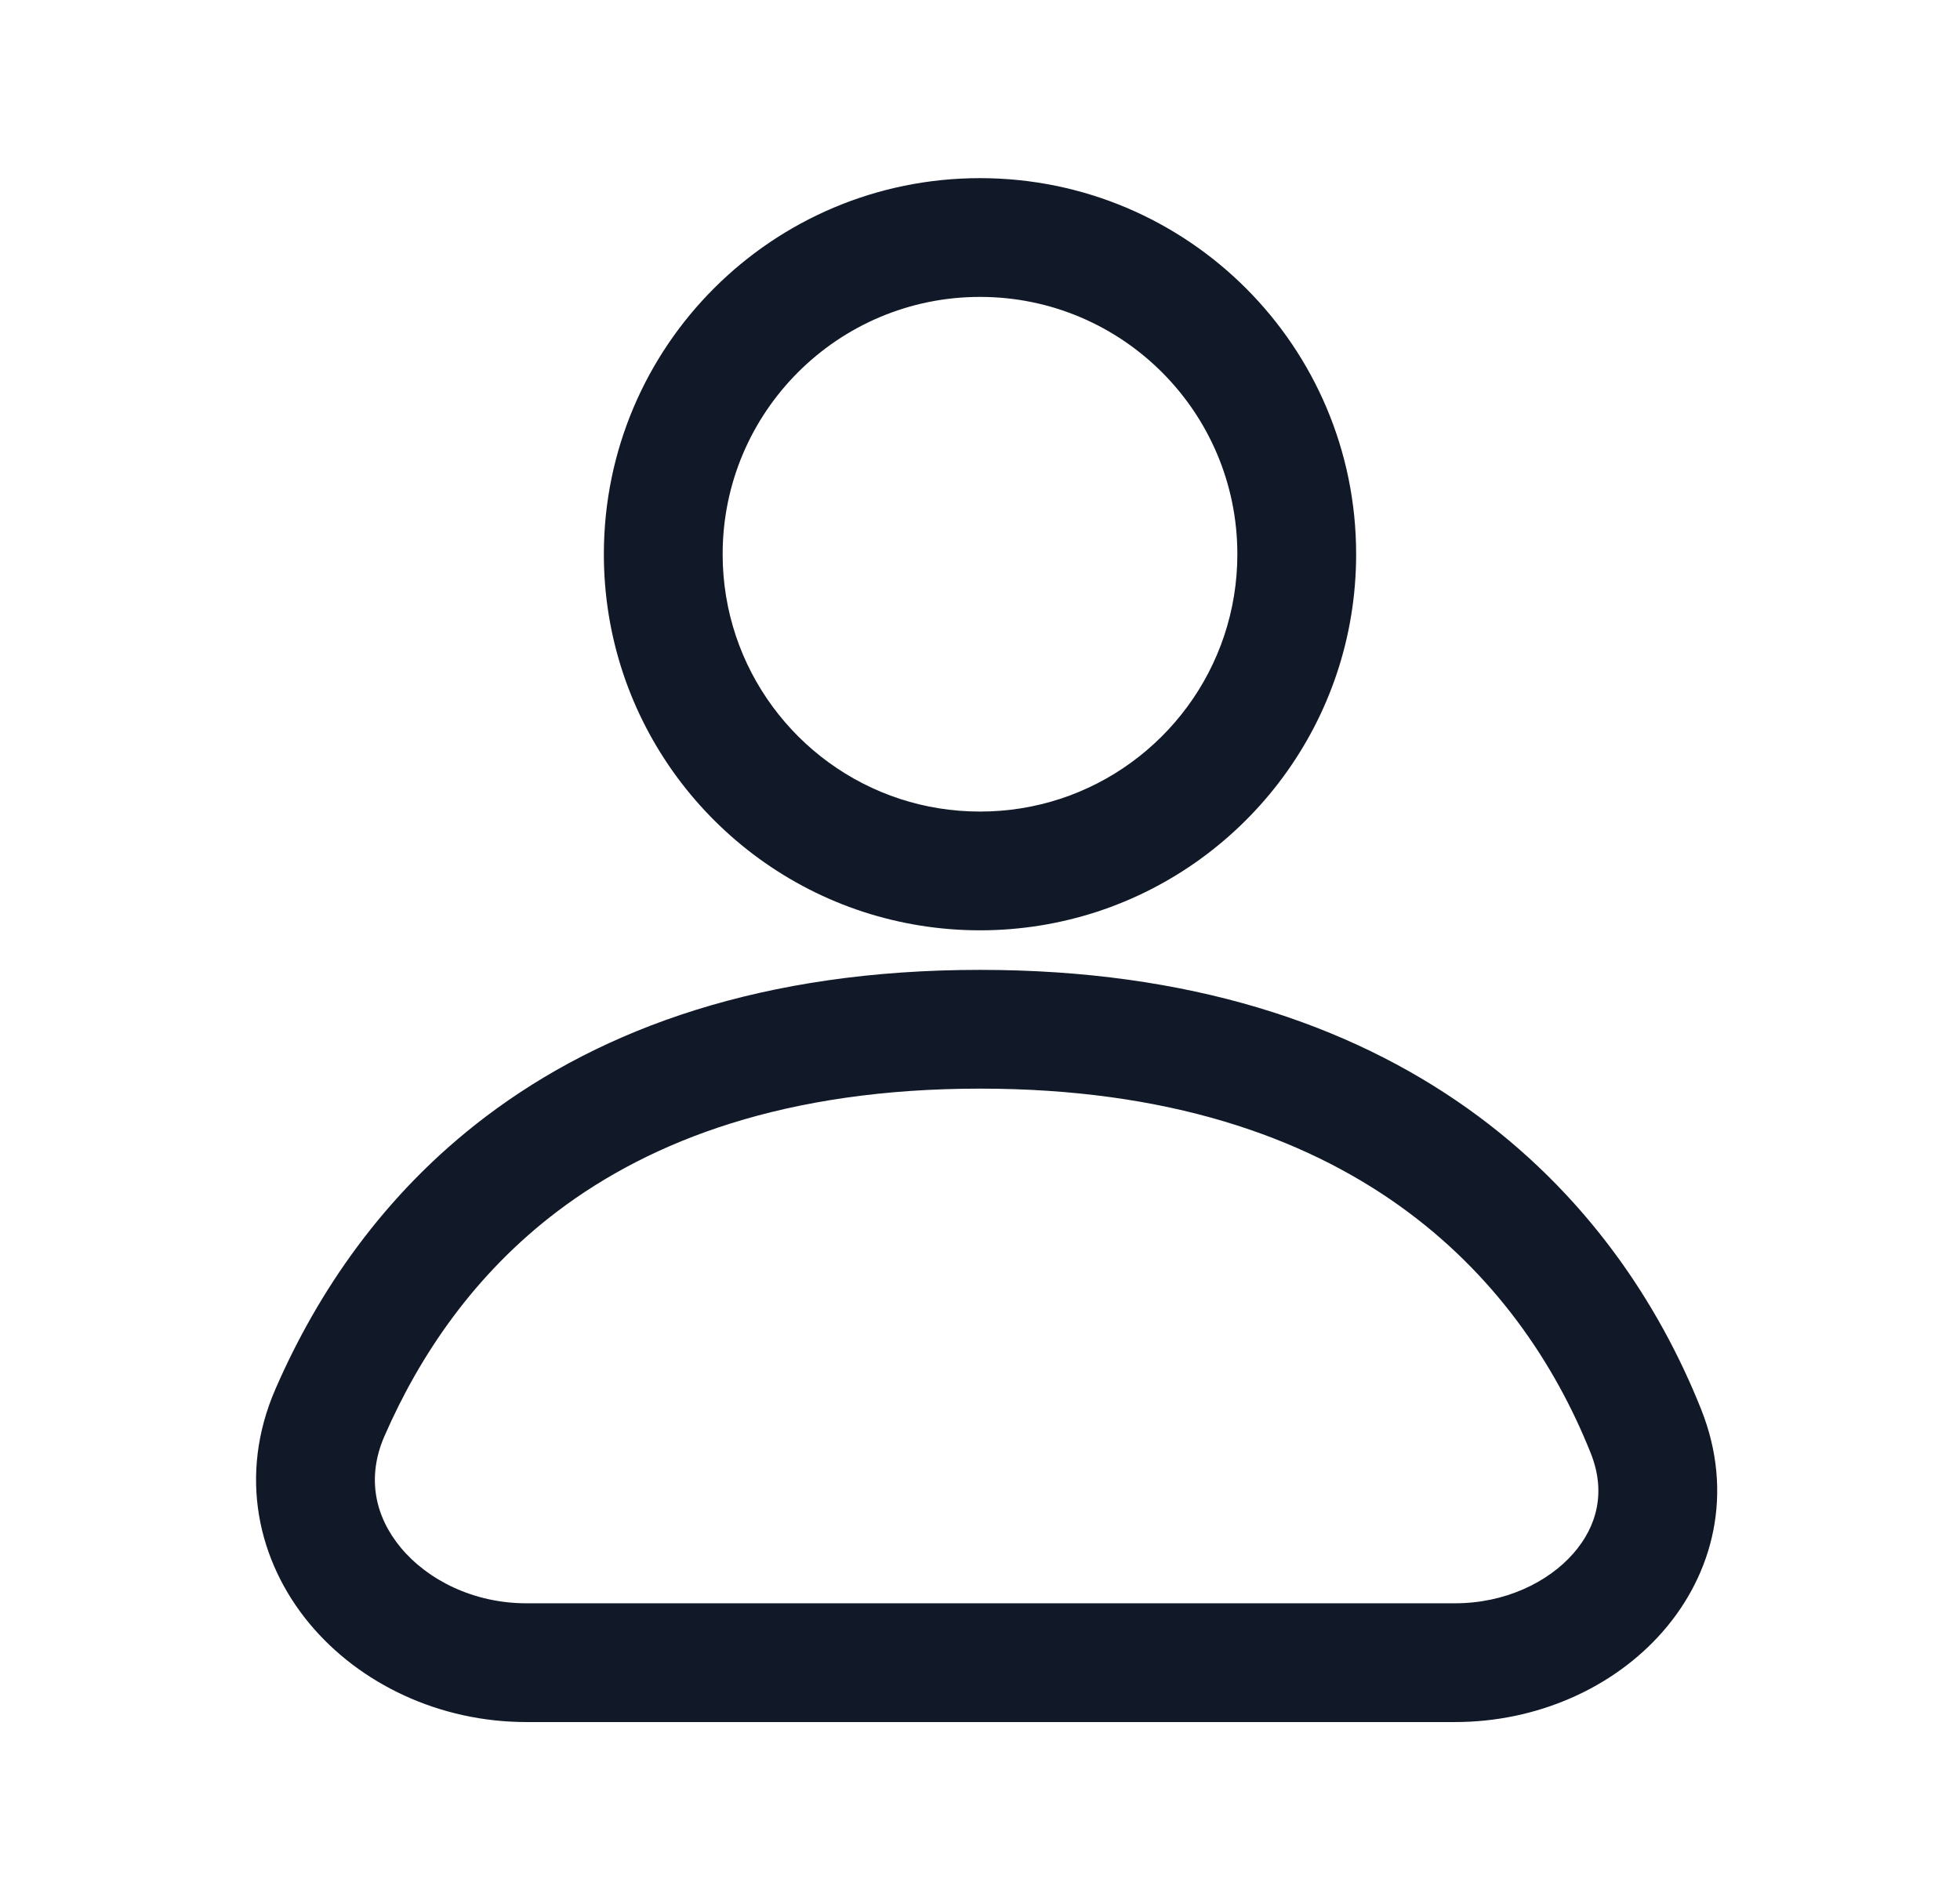 <svg width="33" height="32" viewBox="0 0 33 32" fill="none" xmlns="http://www.w3.org/2000/svg">
<path fill-rule="evenodd" clip-rule="evenodd" d="M16.5 3C13.002 3 10.167 5.836 10.167 9.333C10.167 12.146 11.999 14.527 14.532 15.355C15.153 15.557 15.815 15.667 16.5 15.667C17.186 15.667 17.847 15.557 18.468 15.355C21.001 14.527 22.833 12.146 22.833 9.333C22.833 5.836 19.998 3 16.5 3ZM12.167 9.333C12.167 6.94 14.107 5 16.5 5C18.893 5 20.833 6.94 20.833 9.333C20.833 11.255 19.582 12.887 17.847 13.454C17.424 13.592 16.972 13.667 16.5 13.667C16.028 13.667 15.576 13.592 15.153 13.454C13.418 12.887 12.167 11.255 12.167 9.333Z" fill="#111928"/>
<path fill-rule="evenodd" clip-rule="evenodd" d="M16.5 16.333C12.858 16.333 10.156 17.308 8.182 18.802C6.457 20.108 5.345 21.767 4.639 23.389C4.005 24.844 4.342 26.294 5.208 27.339C6.056 28.361 7.403 29 8.861 29H24.5C25.873 29 27.162 28.429 27.993 27.48C28.846 26.507 29.203 25.14 28.641 23.732C27.925 21.936 26.69 20.075 24.705 18.664C22.714 17.25 20.032 16.333 16.5 16.333ZM9.389 20.396C10.97 19.201 13.233 18.333 16.5 18.333C19.671 18.333 21.936 19.15 23.547 20.295C25.163 21.443 26.183 22.967 26.783 24.473C27.04 25.117 26.895 25.699 26.489 26.162C26.062 26.649 25.336 27 24.5 27H8.861C7.974 27 7.2 26.608 6.747 26.062C6.313 25.538 6.17 24.882 6.472 24.187C7.072 22.811 7.992 21.454 9.389 20.396Z" fill="#111928"/>
</svg>
